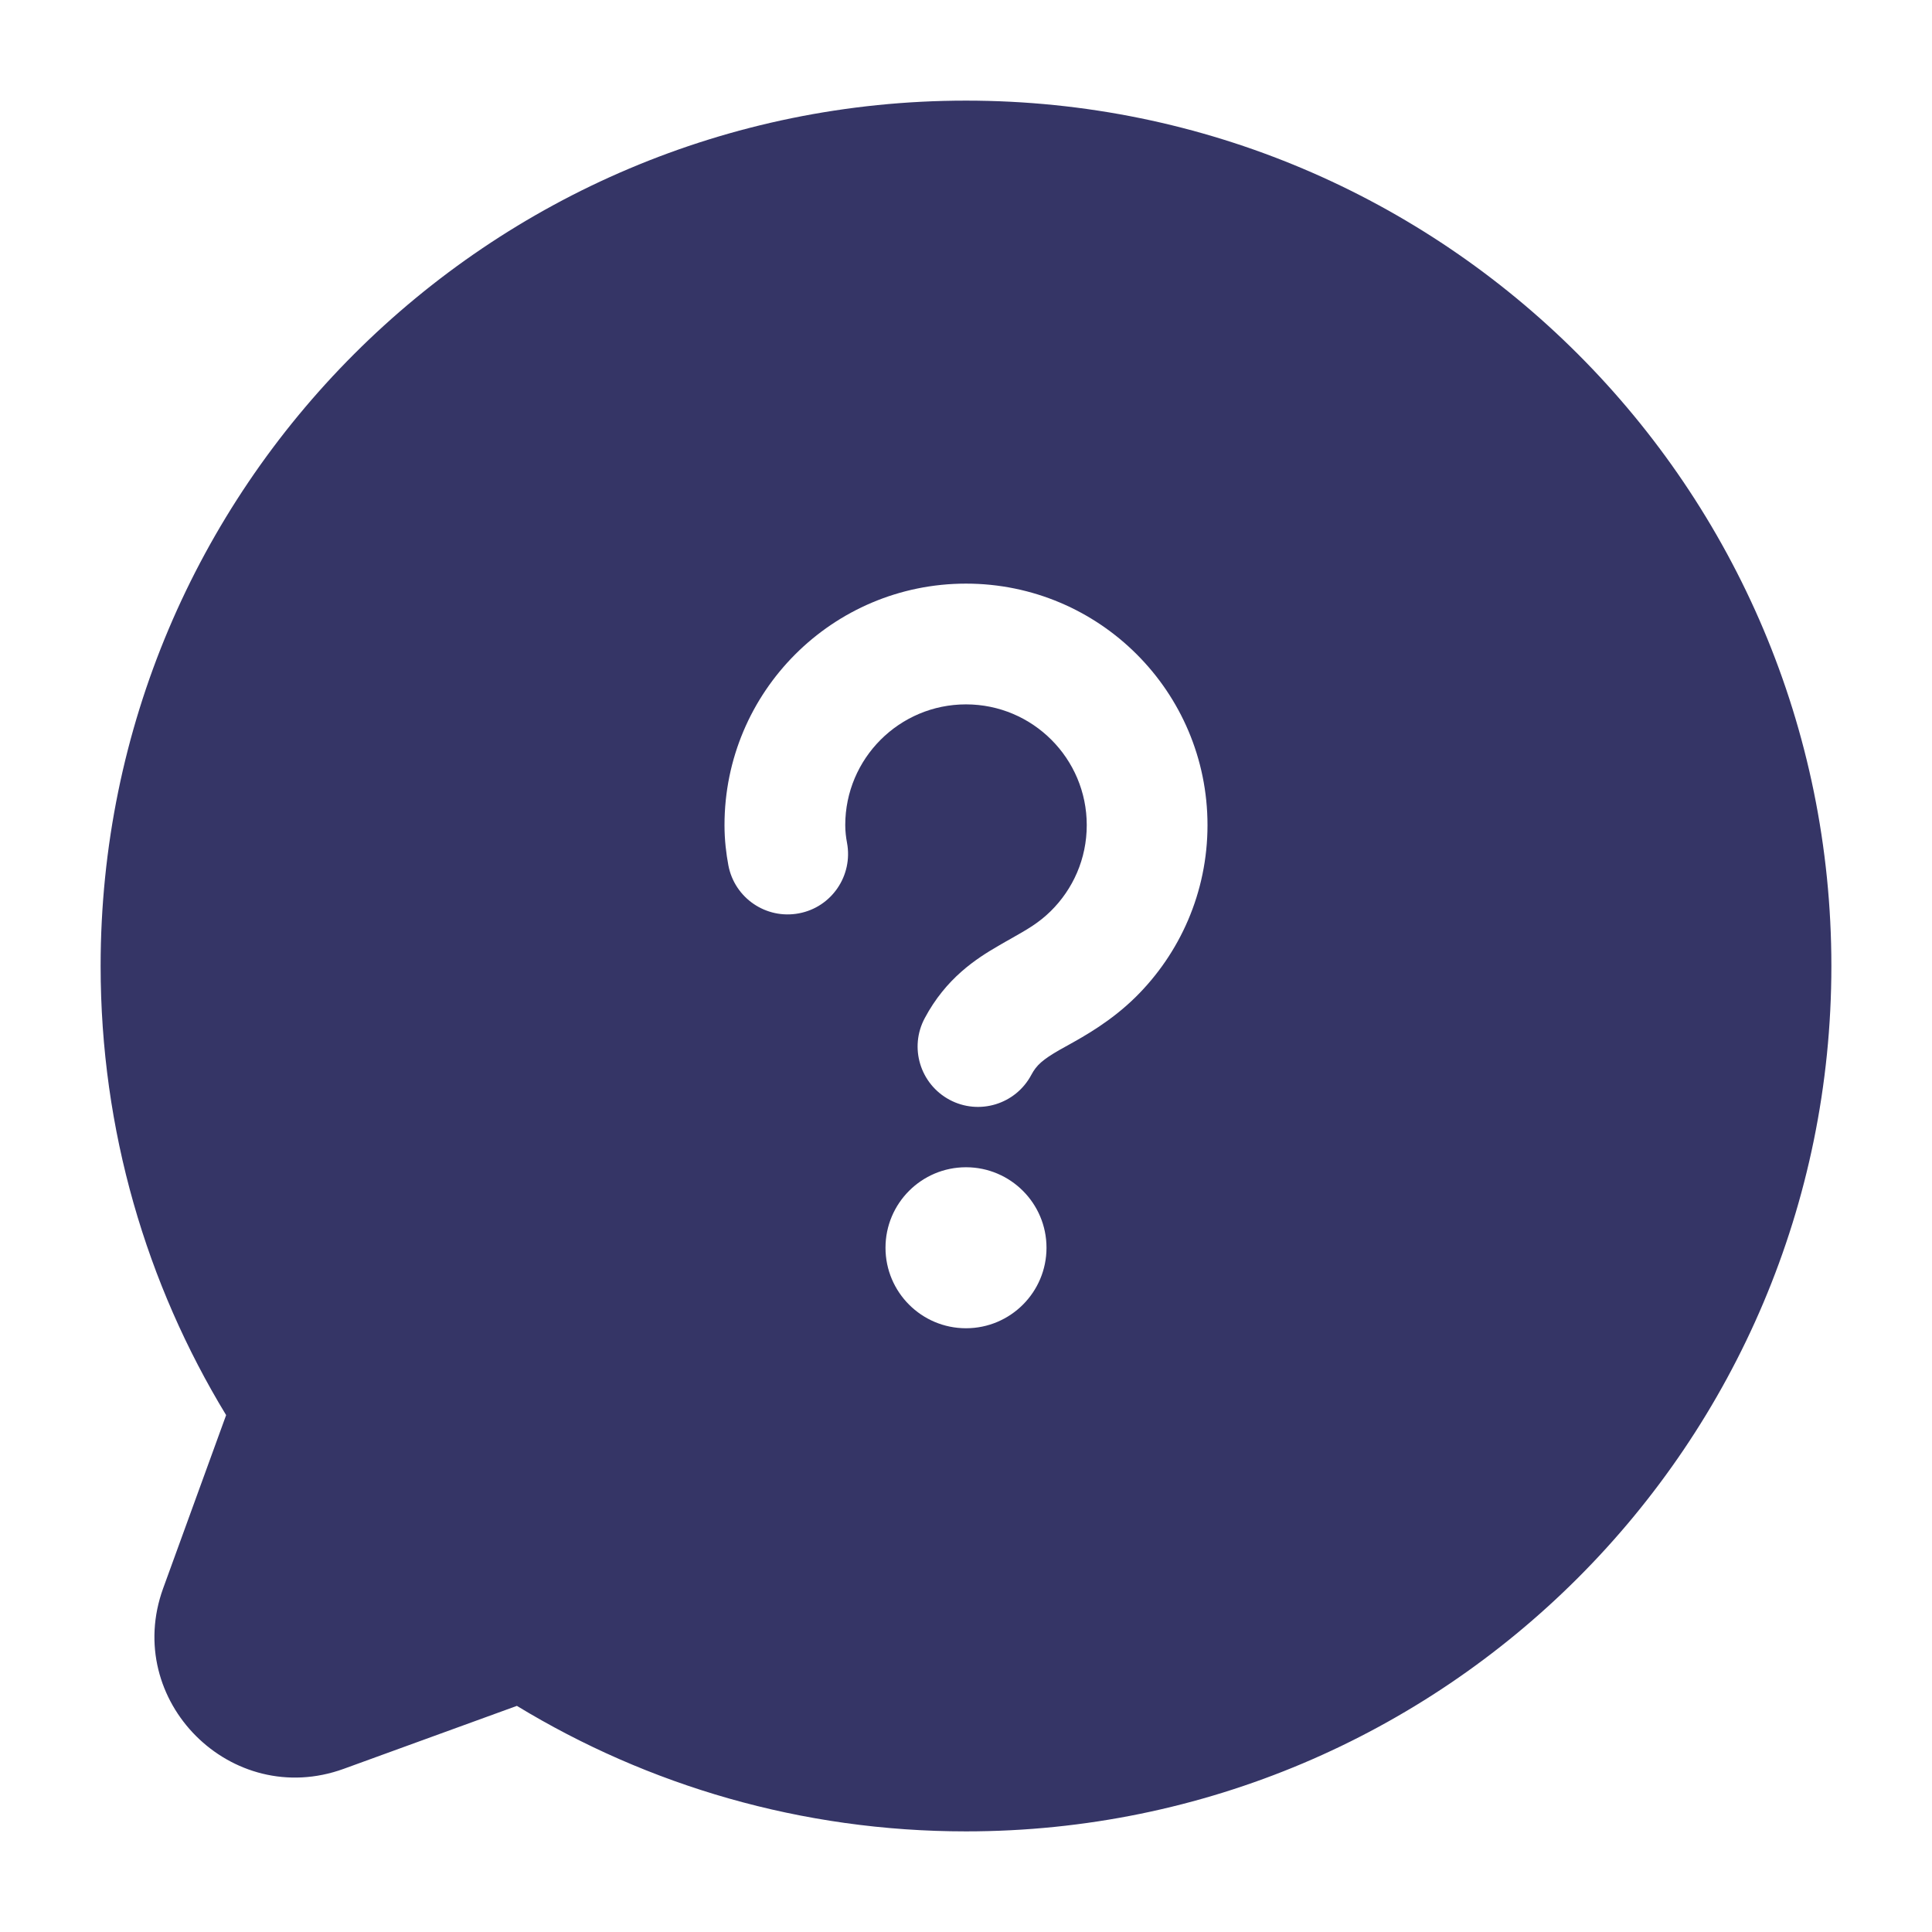 <svg width="24" height="24" viewBox="0 0 24 24" fill="none" xmlns="http://www.w3.org/2000/svg">
<path fill-rule="evenodd" clip-rule="evenodd" d="M1.25 12C1.25 6.063 6.063 1.25 12 1.25C17.937 1.25 22.75 6.063 22.75 12C22.75 17.937 17.937 22.75 12 22.75C9.958 22.75 8.048 22.18 6.421 21.191L4.27 21.973C2.874 22.48 1.52 21.126 2.027 19.73L2.809 17.579C1.82 15.952 1.25 14.042 1.25 12ZM12 8.75C11.172 8.75 10.5 9.422 10.5 10.25C10.5 10.326 10.509 10.401 10.522 10.47C10.598 10.877 10.331 11.27 9.924 11.346C9.517 11.423 9.125 11.156 9.048 10.749C9.021 10.605 9 10.436 9 10.25C9 8.593 10.343 7.25 12 7.25C13.657 7.25 15 8.593 15 10.25C15 11.087 14.656 11.845 14.105 12.388C13.801 12.687 13.473 12.87 13.258 12.989C13.222 13.009 13.19 13.027 13.161 13.043C12.954 13.163 12.876 13.23 12.811 13.353C12.616 13.719 12.161 13.857 11.796 13.662C11.43 13.466 11.292 13.012 11.488 12.647C11.751 12.154 12.12 11.912 12.412 11.744C12.464 11.713 12.513 11.686 12.559 11.66C12.767 11.542 12.903 11.465 13.052 11.319C13.329 11.046 13.5 10.669 13.5 10.25C13.5 9.422 12.828 8.75 12 8.75ZM11 15.5C11 14.948 11.448 14.5 12 14.5C12.552 14.5 13 14.948 13 15.5C13 16.052 12.552 16.5 12 16.5C11.448 16.5 11 16.052 11 15.5Z" fill="#353566"/>
</svg>
